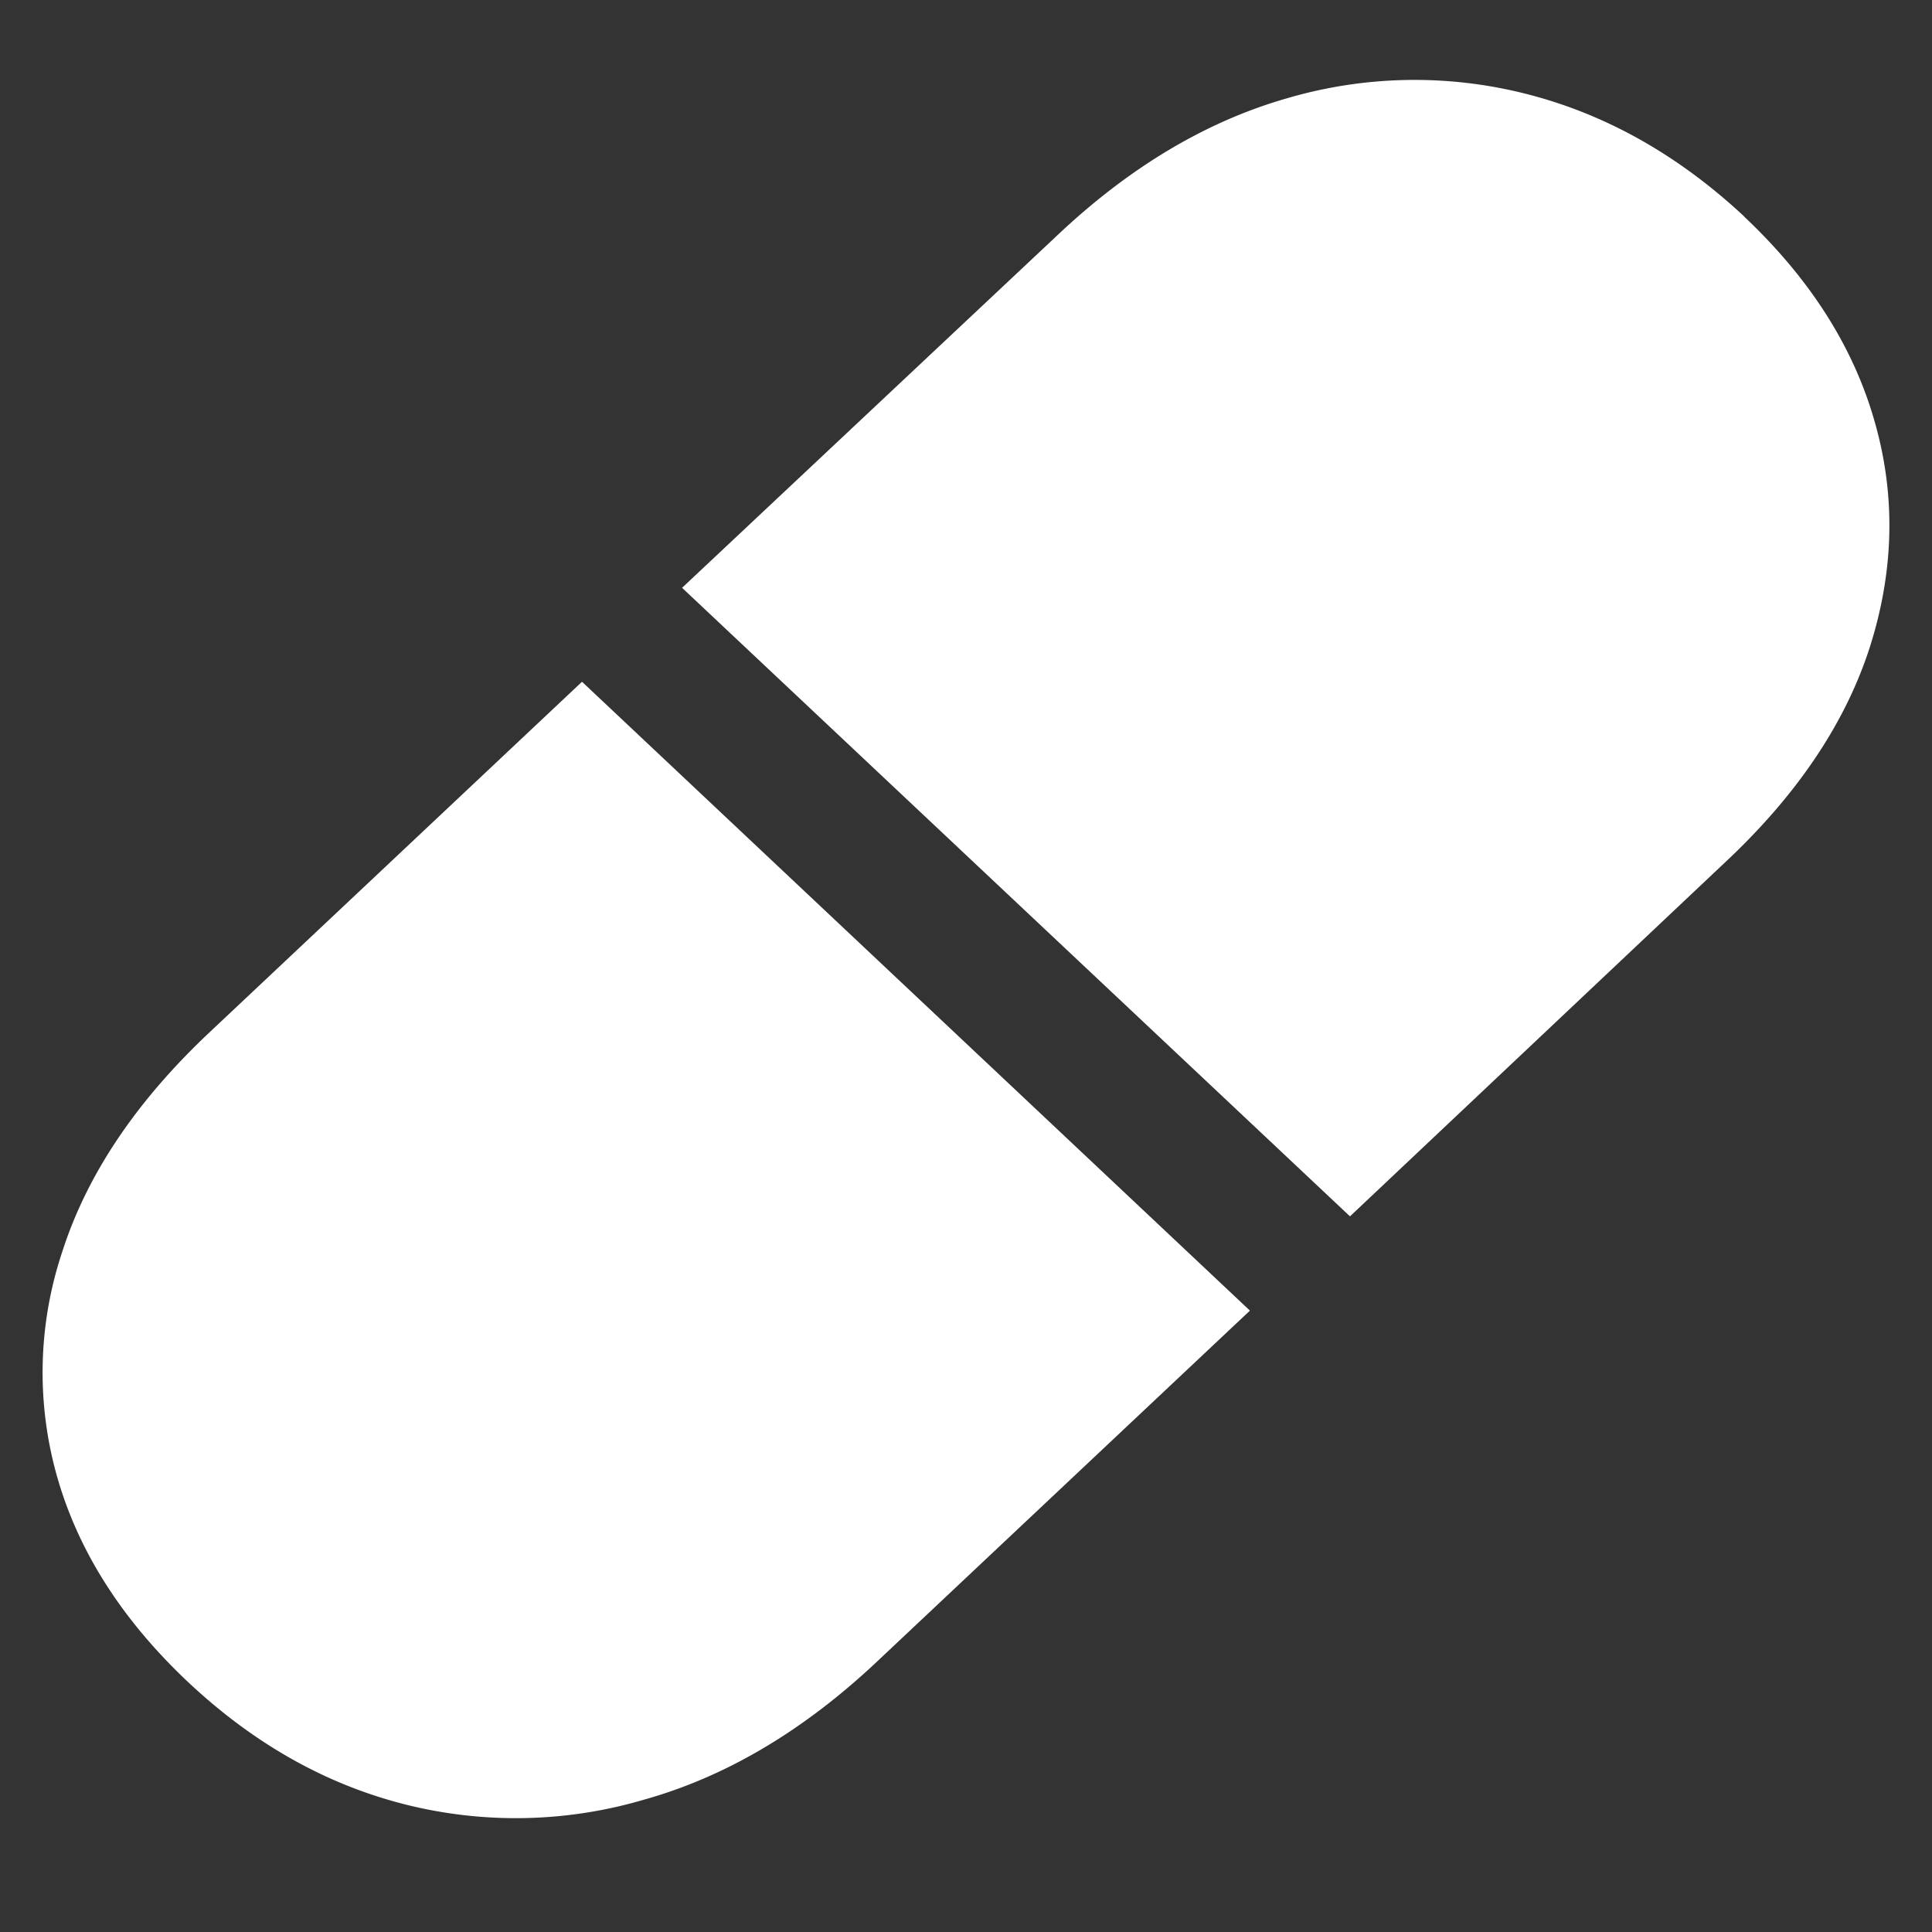 <svg xmlns="http://www.w3.org/2000/svg" width="24" height="24"><rect width="100%" height="100%" fill="#333333" stroke="none"/><path style="stroke:none;fill-rule:nonzero;fill:#fff;fill-opacity:1" d="m7.23 8.469-4.64 4.367c-.906.855-1.512 1.762-1.817 2.715a4.732 4.732 0 0 0-.058 2.812c.265.918.805 1.762 1.617 2.528.813.765 1.707 1.27 2.684 1.52a5.63 5.63 0 0 0 2.988-.056c1.016-.285 1.976-.855 2.883-1.707l4.64-4.367ZM21.668 2.69c-.82-.765-1.723-1.273-2.707-1.523a5.62 5.62 0 0 0-2.977.055c-1.007.289-1.96.859-2.859 1.71L8.473 7.302l8.297 7.808 4.64-4.379c.906-.843 1.512-1.742 1.817-2.69.304-.954.324-1.892.058-2.813-.265-.926-.805-1.77-1.617-2.536Zm0 0"/></svg>
